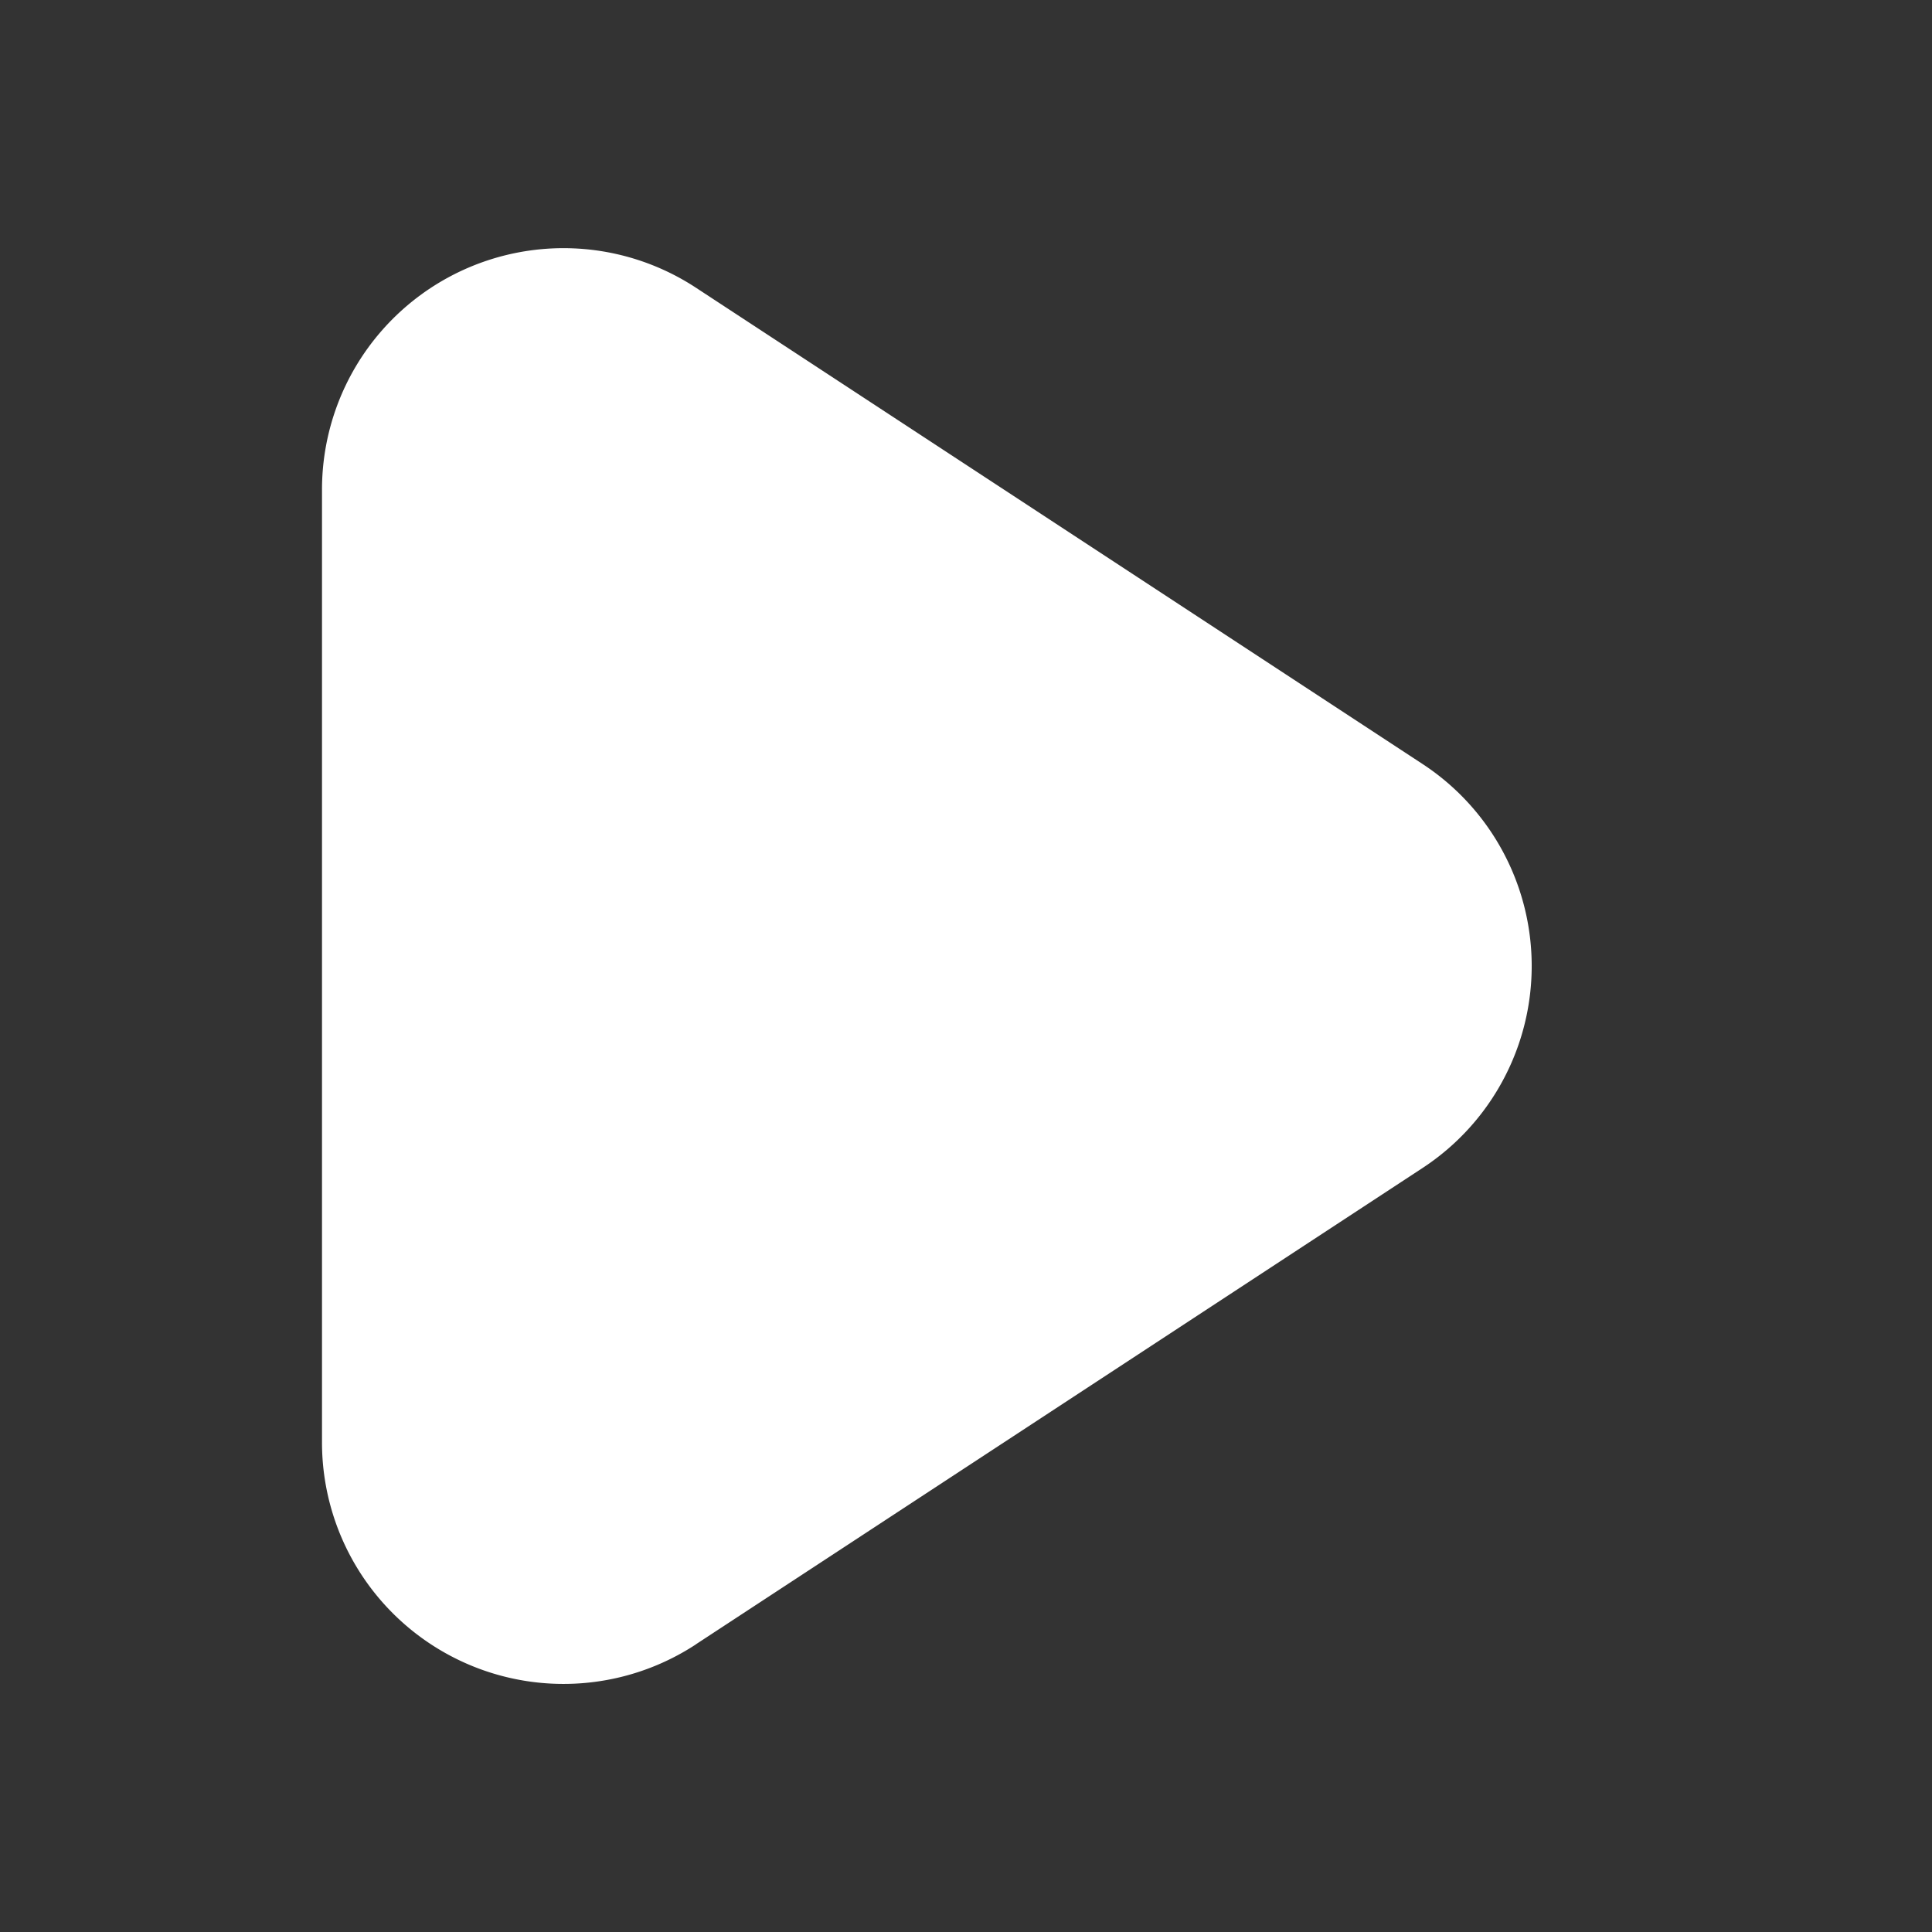 <?xml version="1.0" standalone="no"?><!DOCTYPE svg PUBLIC "-//W3C//DTD SVG 1.1//EN" "http://www.w3.org/Graphics/SVG/1.1/DTD/svg11.dtd"><svg t="1594391025405" class="icon" viewBox="0 0 1024 1024" version="1.1" xmlns="http://www.w3.org/2000/svg" p-id="2095" xmlns:xlink="http://www.w3.org/1999/xlink" width="200" height="200"><rect x="0" y="0" width="1024" height="1024" fill="#333333" stroke="none"/><defs><style type="text/css"></style></defs><path d="M368.853 871.509l385.152-252.459a128 128 0 0 0 0-214.101L368.853 152.491A128 128 0 0 0 170.667 259.584v504.875a128 128 0 0 0 198.187 107.093z" p-id="2096" fill="#ffffff"></path></svg>